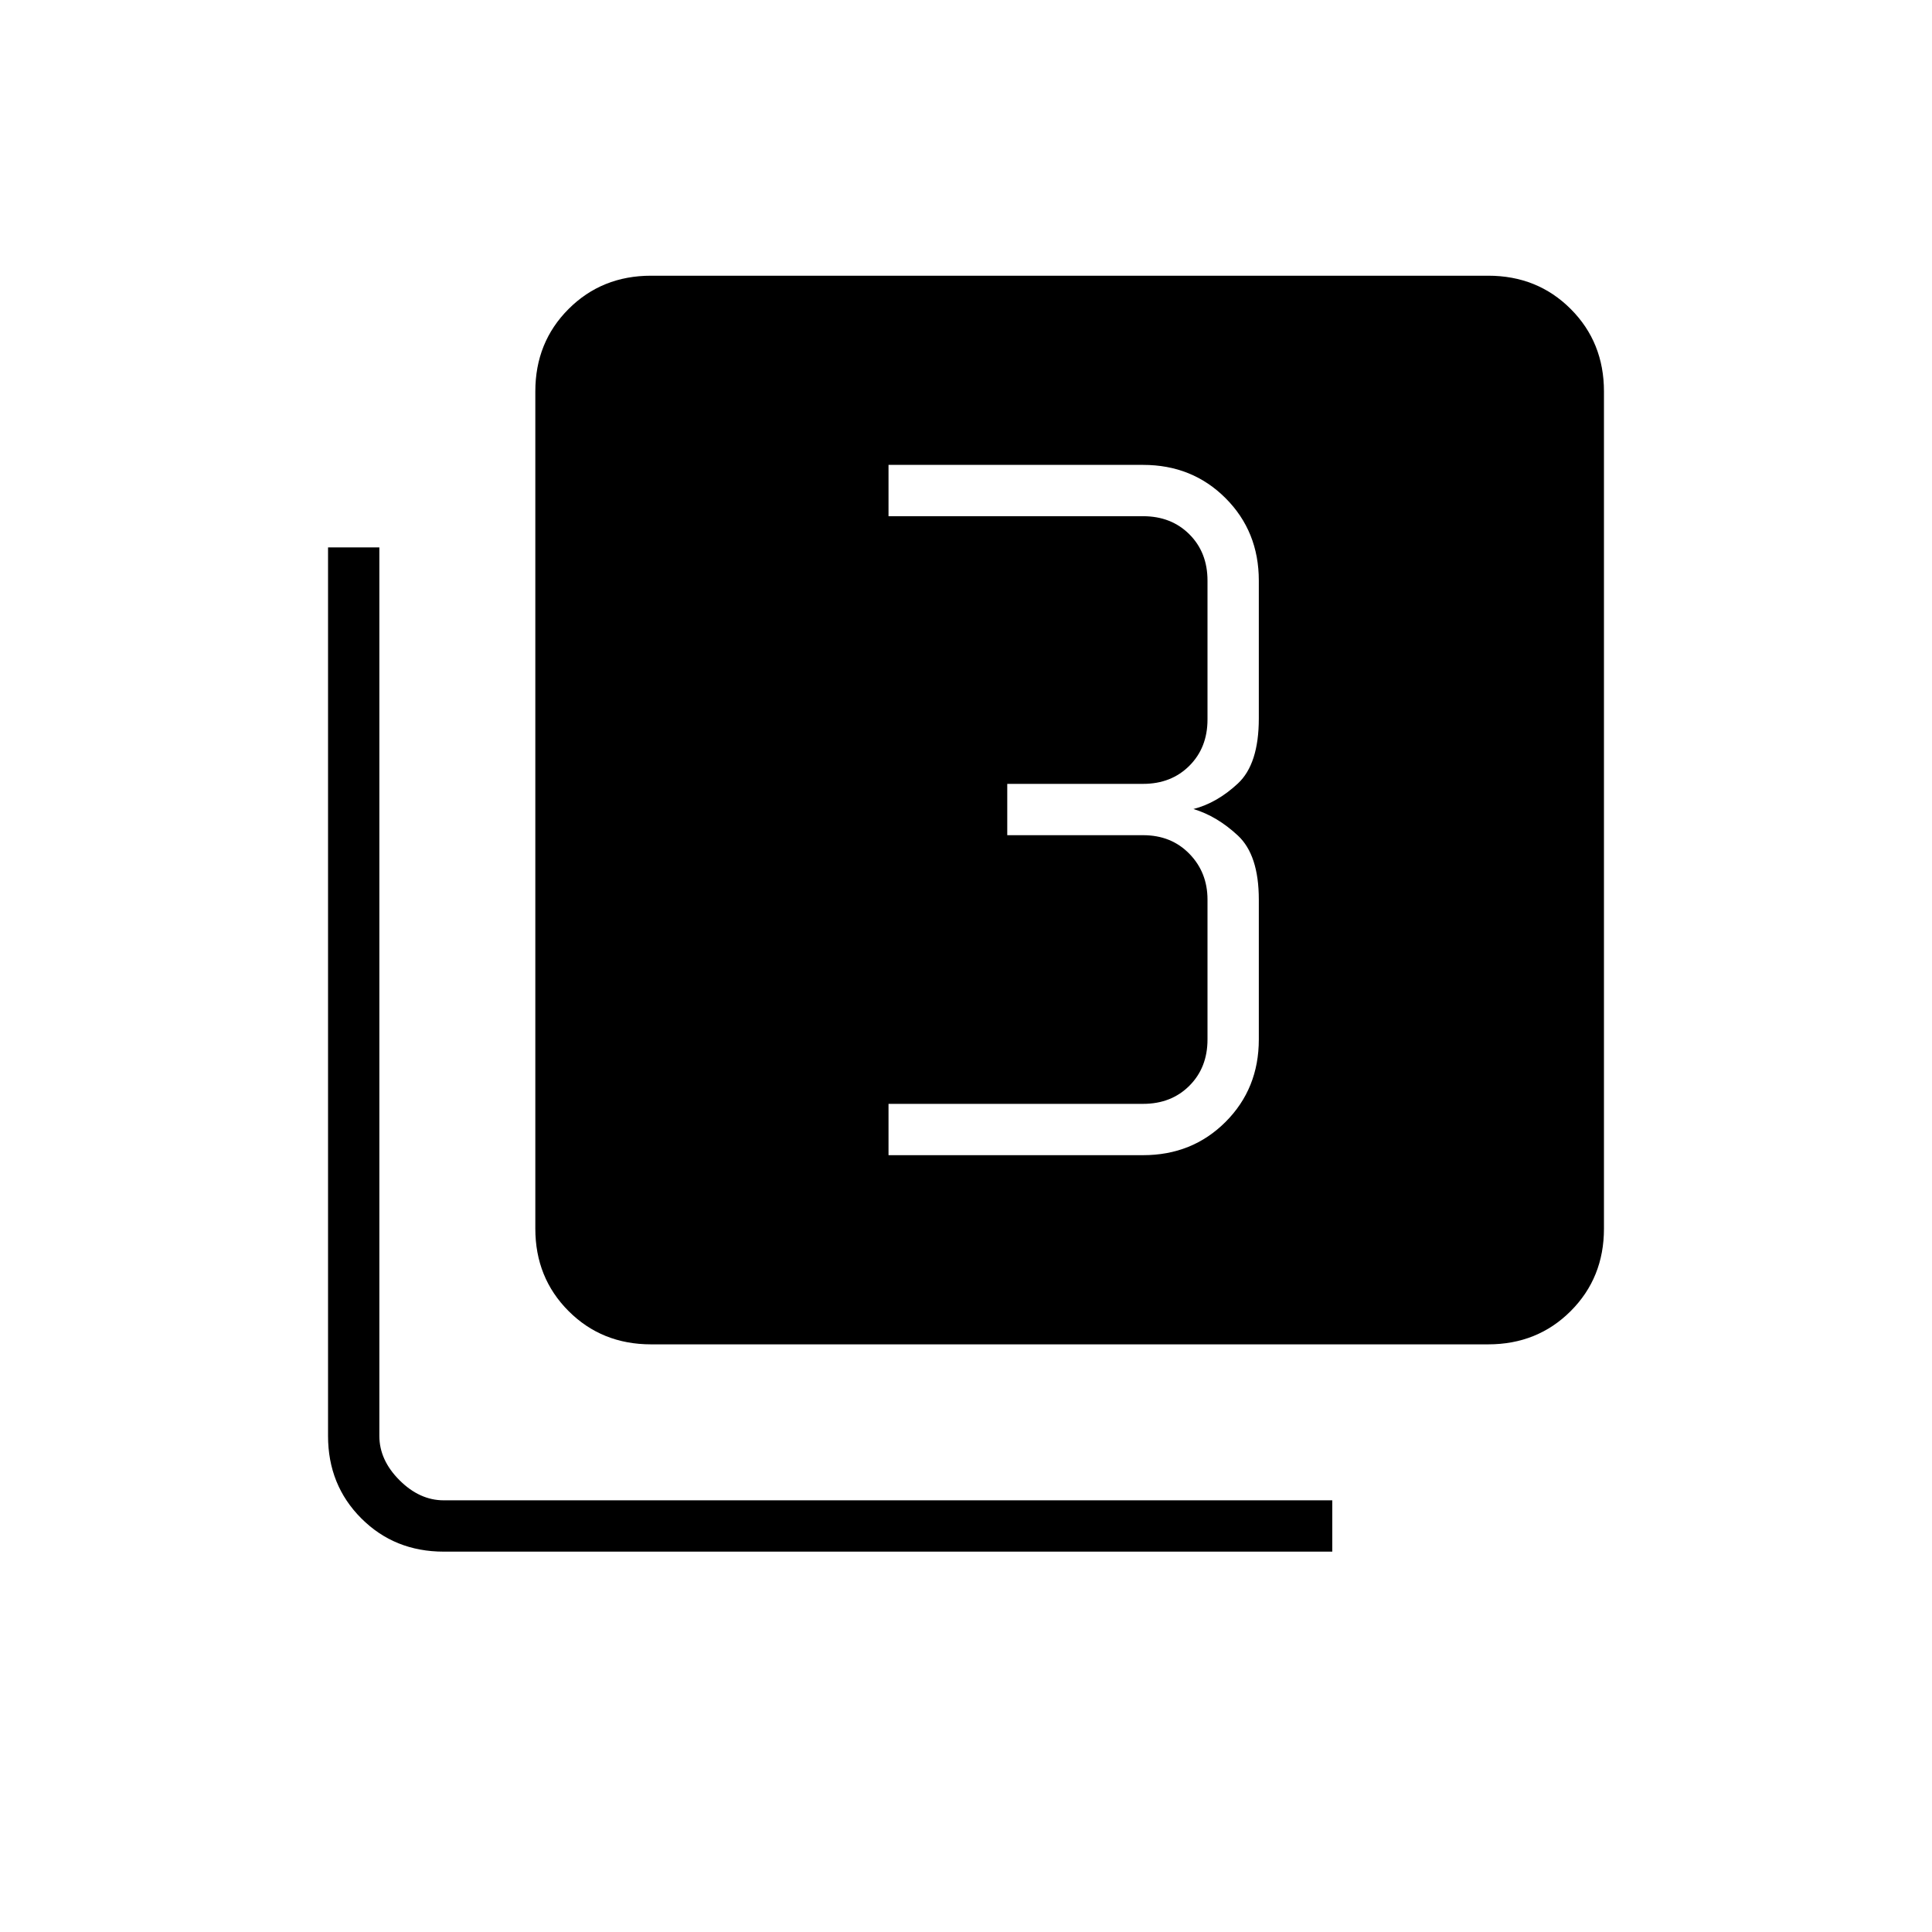 <svg xmlns="http://www.w3.org/2000/svg" height="24" viewBox="0 -960 960 960" width="24"><path d="M441.5-386H568q24.44 0 40.97-16.53 16.53-16.53 16.53-40.97V-513q0-22.13-10.4-31.82Q604.7-554.5 593-558q11.7-3 22.1-12.68 10.4-9.69 10.4-32.32v-68.5q0-24.44-16.53-40.97Q592.44-729 568-729H441.5v25.5H568q14 0 23 9t9 23v69q0 14-9 23t-23 9h-67.5v25.5H568q14 0 23 9.25t9 22.75v69.5q0 14-9 23t-23 9H441.5v25.5Zm-118 94q-24.44 0-40.97-16.53Q266-325.06 266-349.5v-416q0-24.44 16.53-40.97Q299.06-823 323.5-823h416q24.44 0 40.97 16.53Q797-789.94 797-765.5v416q0 24.44-16.53 40.97Q763.94-292 739.5-292h-416Zm-103 103q-24.44 0-40.97-16.53Q163-222.06 163-246.5V-688h25.5v441.5q0 12 10 22t22 10H662v25.5H220.5Z"/></svg>
